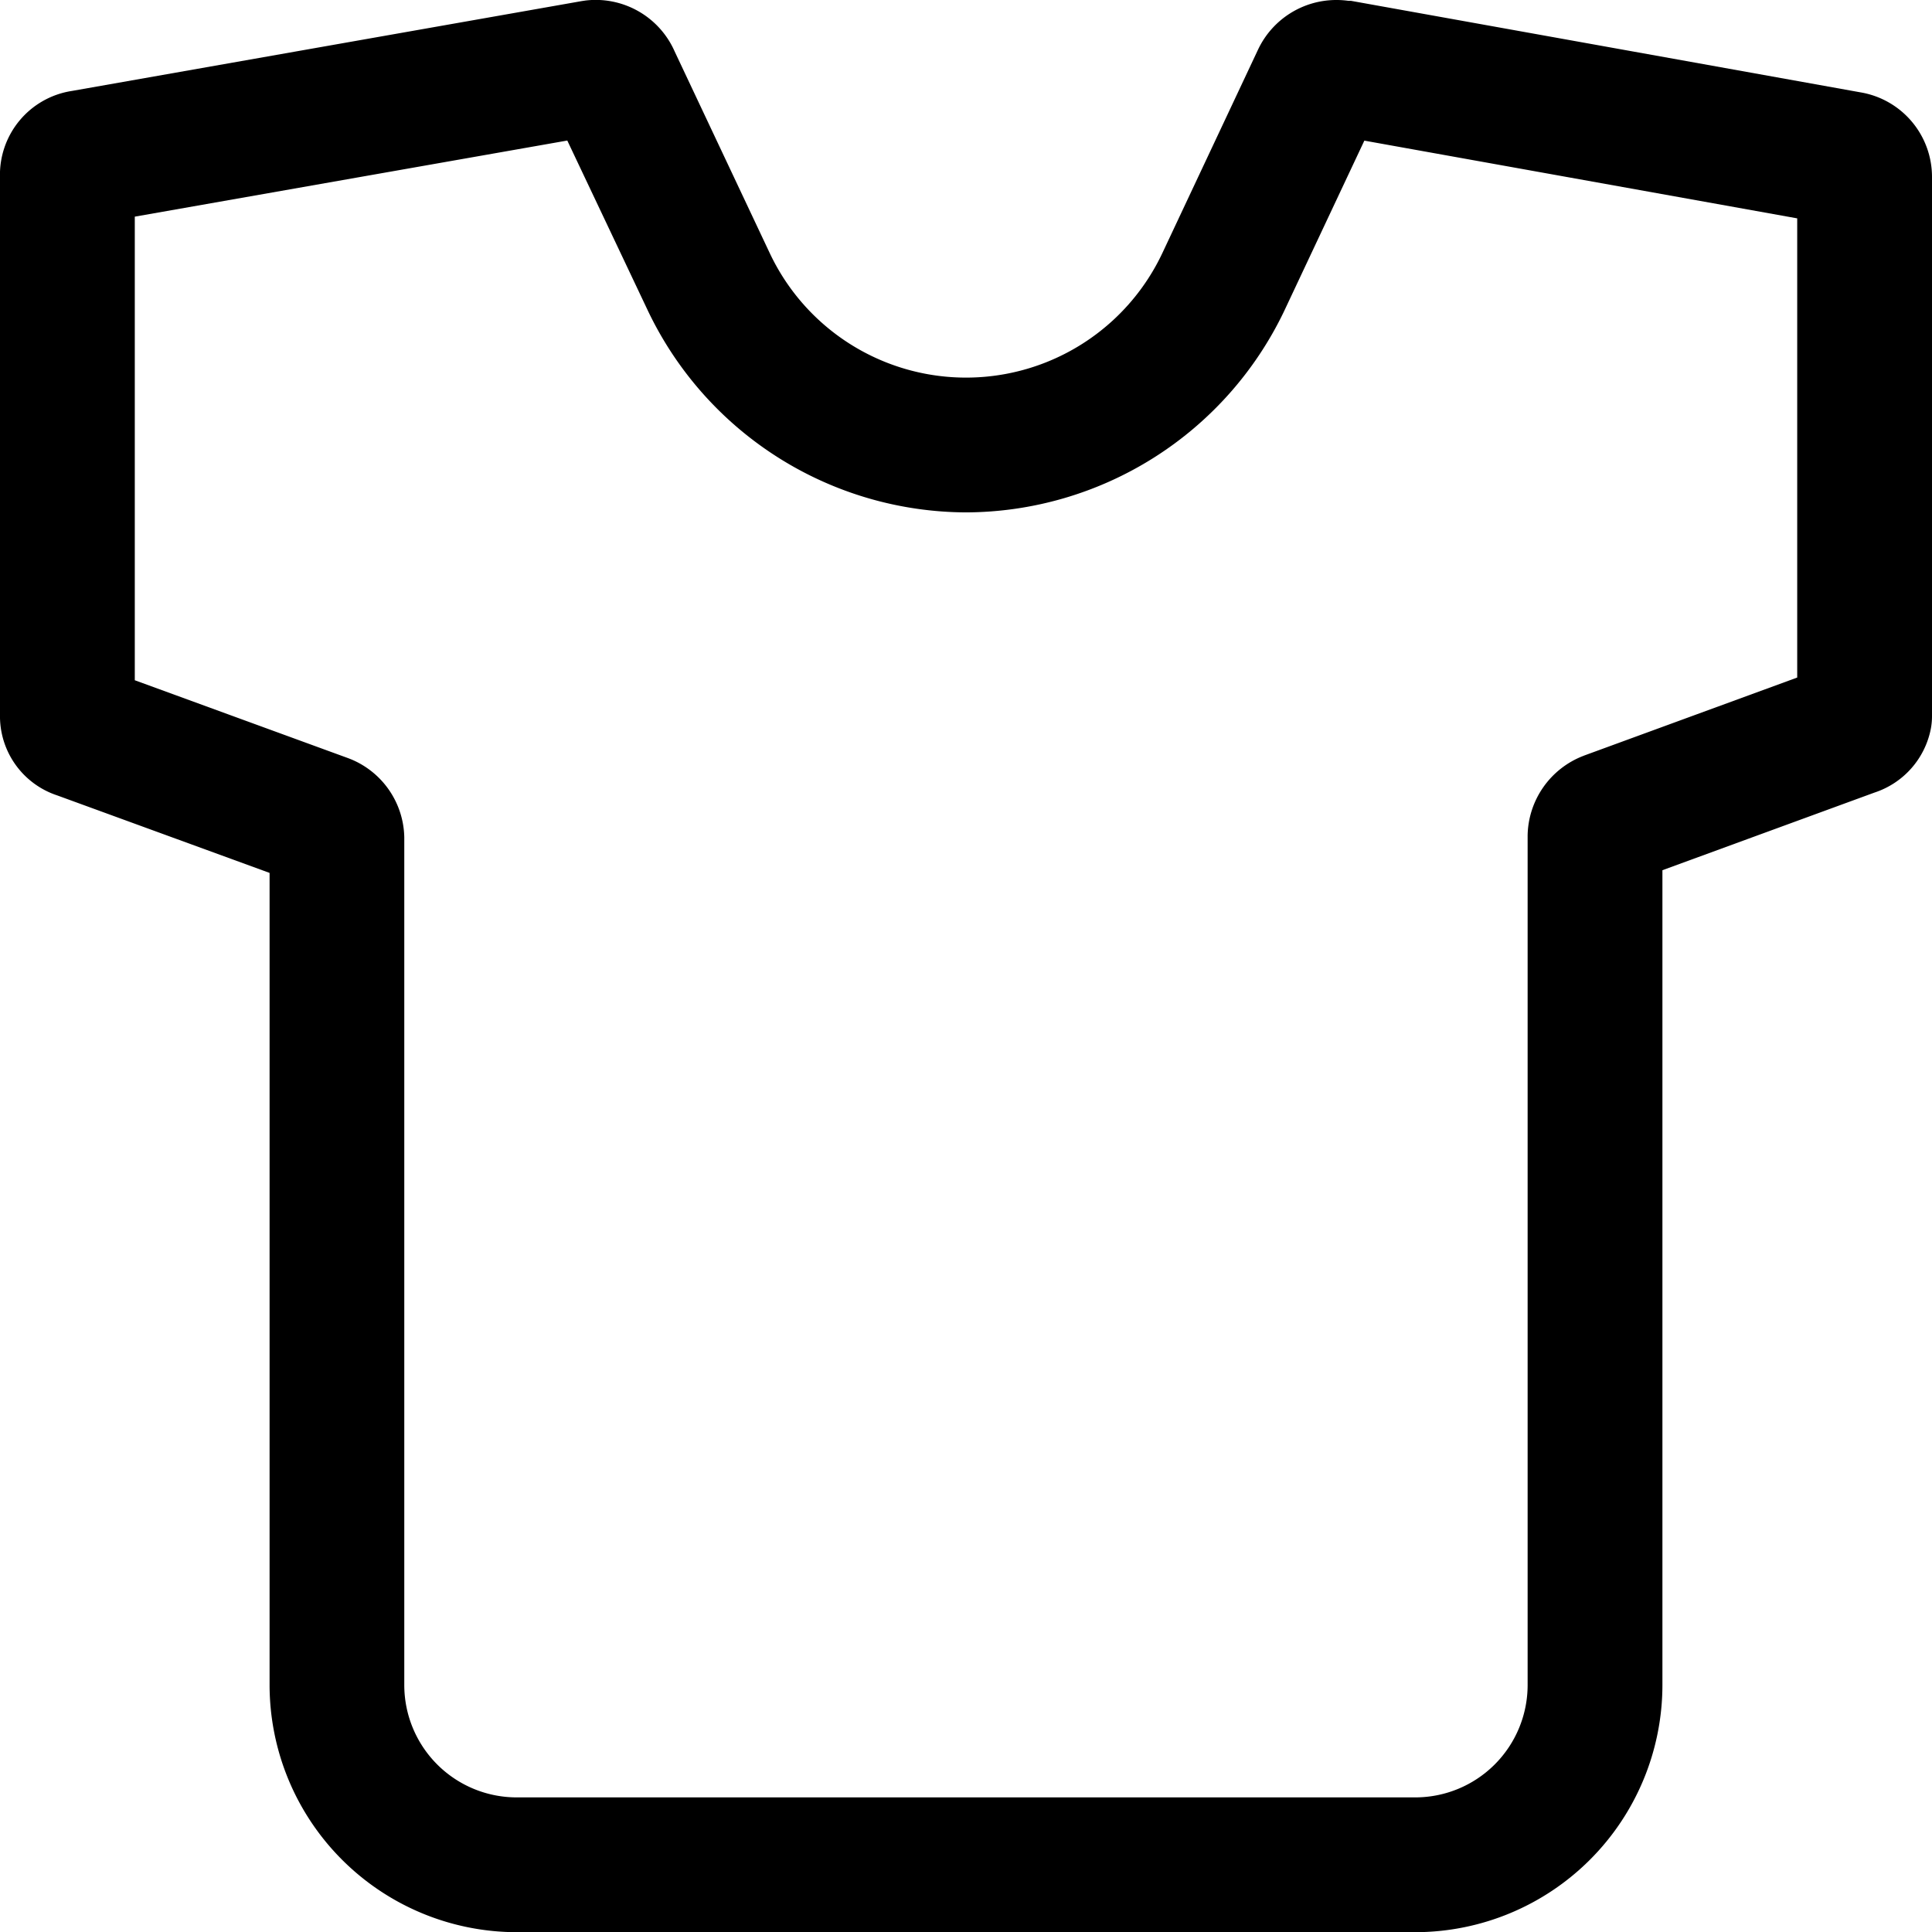<svg xmlns="http://www.w3.org/2000/svg" width="21.5" height="21.502" viewBox="0 0 21.5 21.502">
  <g id="Icon_camiseta" data-name="Icon / camiseta" transform="translate(-1.25 -1.248)">
    <path id="Trazado_346" data-name="Trazado 346" d="M16.121,1.248a.965.965,0,0,1,.134.009l.028,0,5.673,1.019a.954.954,0,0,1,.794.941v6a.75.75,0,0,1-.013.141.936.936,0,0,1-.627.71l-2.36.864V20A2.753,2.753,0,0,1,17,22.75H7A2.753,2.753,0,0,1,4.25,20V10.962L1.888,10.1a.928.928,0,0,1-.638-.9V3.225a.944.944,0,0,1,.8-.965l5.674-1,.04-.006a.96.96,0,0,1,.994.567L9.818,4.069a2.415,2.415,0,0,0,4.365,0L15.25,1.8A.963.963,0,0,1,16.121,1.248ZM12,6.95A3.939,3.939,0,0,1,8.463,4.712l-.9-1.9L2.75,3.659V8.818l2.377.868.028.011a.96.96,0,0,1,.594.869q0,.008,0,.015V20A1.251,1.251,0,0,0,7,21.25H17A1.251,1.251,0,0,0,18.25,20V10.56q0-.008,0-.017a.967.967,0,0,1,.617-.882l.015-.006,2.368-.867V3.678l-4.817-.865-.894,1.9A3.939,3.939,0,0,1,12,6.95Z"/>
  </g>
</svg>
